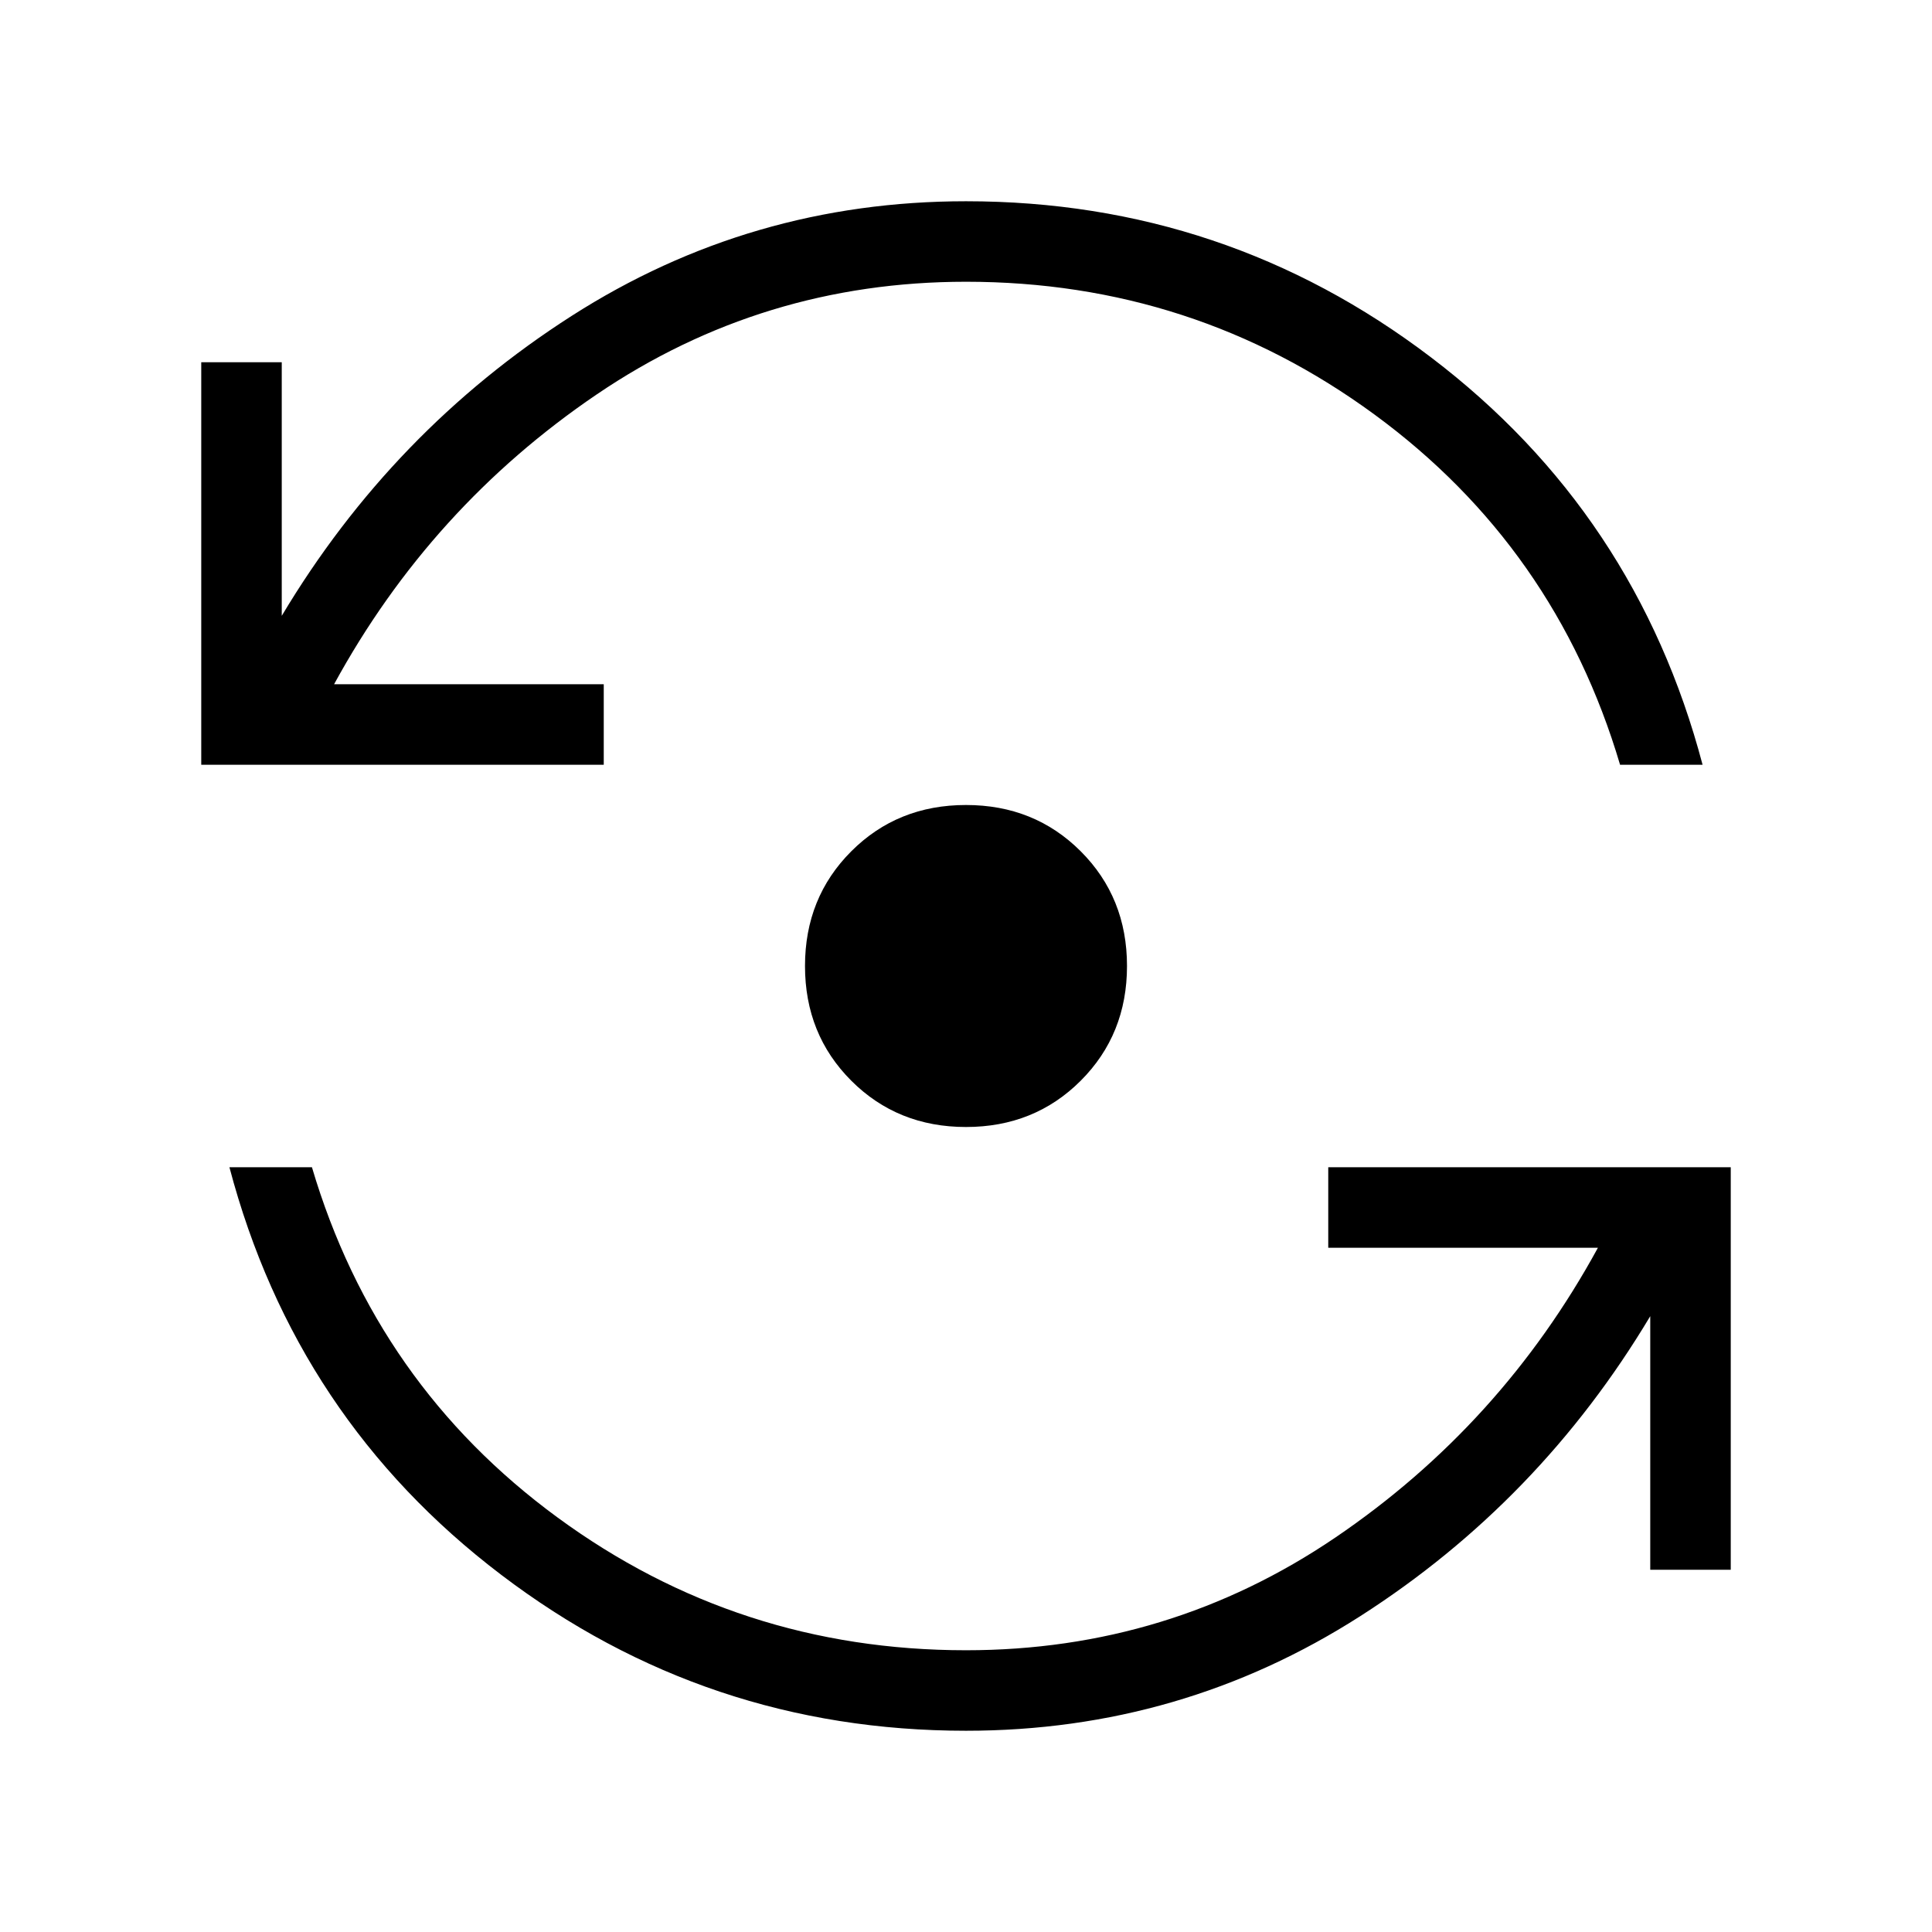 <svg xmlns="http://www.w3.org/2000/svg" height="24" width="24"><path d="M12 14Q11.15 14 10.575 13.425Q10 12.85 10 12Q10 11.15 10.575 10.575Q11.15 10 12 10Q12.85 10 13.425 10.575Q14 11.15 14 12Q14 12.85 13.425 13.425Q12.85 14 12 14ZM2.5 9.5V4.5H3.5V7.65Q4.875 5.35 7.1 3.925Q9.325 2.5 12 2.5Q15.225 2.5 17.775 4.438Q20.325 6.375 21.15 9.5H20.125Q19.325 6.8 17.075 5.15Q14.825 3.5 12 3.5Q9.475 3.5 7.412 4.9Q5.35 6.3 4.15 8.5H7.5V9.5ZM12 21.5Q8.775 21.5 6.225 19.562Q3.675 17.625 2.85 14.5H3.875Q4.675 17.2 6.925 18.85Q9.175 20.5 12 20.5Q14.525 20.5 16.588 19.1Q18.65 17.7 19.85 15.5H16.5V14.5H21.5V19.5H20.5V16.35Q19.125 18.65 16.9 20.075Q14.675 21.5 12 21.5Z"/></svg>
